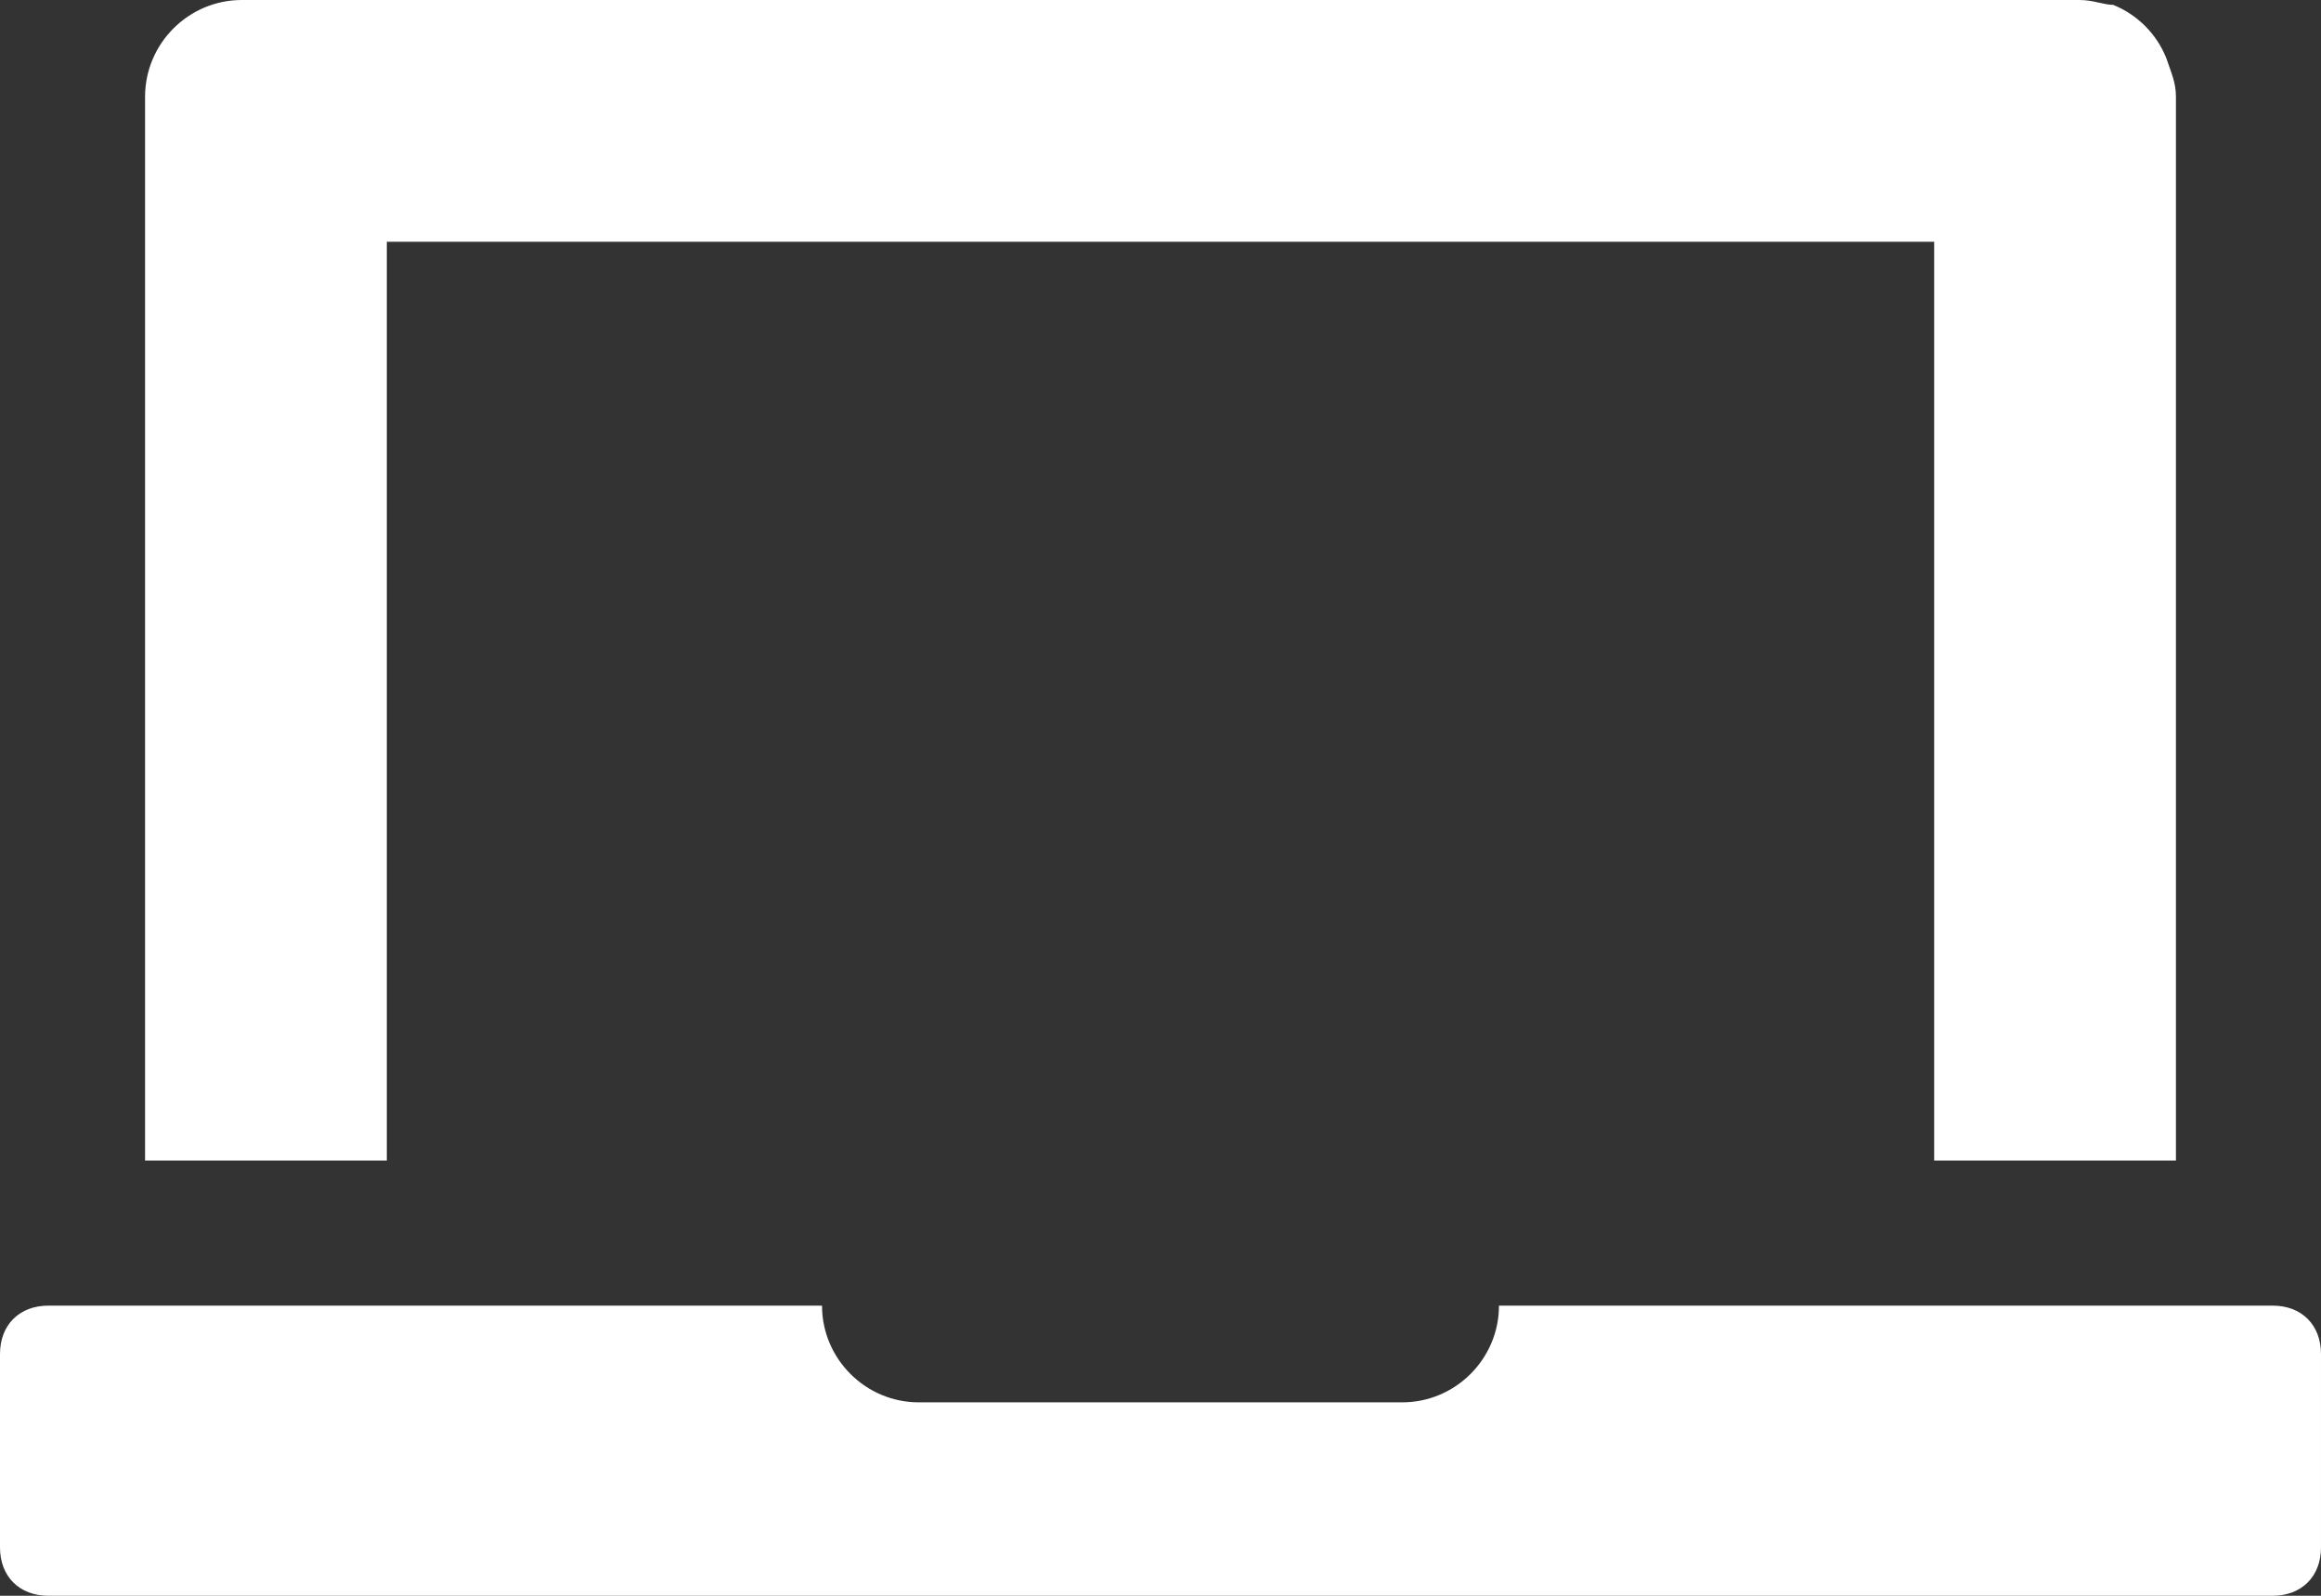 <?xml version="1.0" encoding="utf-8"?>
<!-- Generator: Adobe Illustrator 25.0.0, SVG Export Plug-In . SVG Version: 6.00 Build 0)  -->
<svg version="1.1" id="Layer_1" xmlns="http://www.w3.org/2000/svg" xmlns:xlink="http://www.w3.org/1999/xlink" x="0px" y="0px"
	 viewBox="0 0 48 33" style="enable-background:new 0 0 48 33;" xml:space="preserve">
<rect x="0" y="0" width="48" height="33" fill="#333333" stroke="none"/>
<style type="text/css">
	.st0{fill:#fff;}
</style>
<g id="Layer_2_1_">
	<g id="Icons">
		<path class="st0" d="M47,27H31c0,1.1-0.9,2-2,2H19c-1.1,0-2-0.9-2-2H1c-0.6,0-1,0.4-1,1v4c0,0.6,0.4,1,1,1h46c0.6,0,1-0.4,1-1v-4
			C48,27.4,47.6,27,47,27z"/>
		<path class="st0" d="M7,24h1V5h32v19h5V2c0-0.3-0.1-0.5-0.2-0.8c-0.2-0.5-0.6-0.9-1.1-1.1C43.5,0.1,43.3,0,43,0H5C3.9,0,3,0.9,3,2
			v22H7z"/>
	</g>
</g>
</svg>
